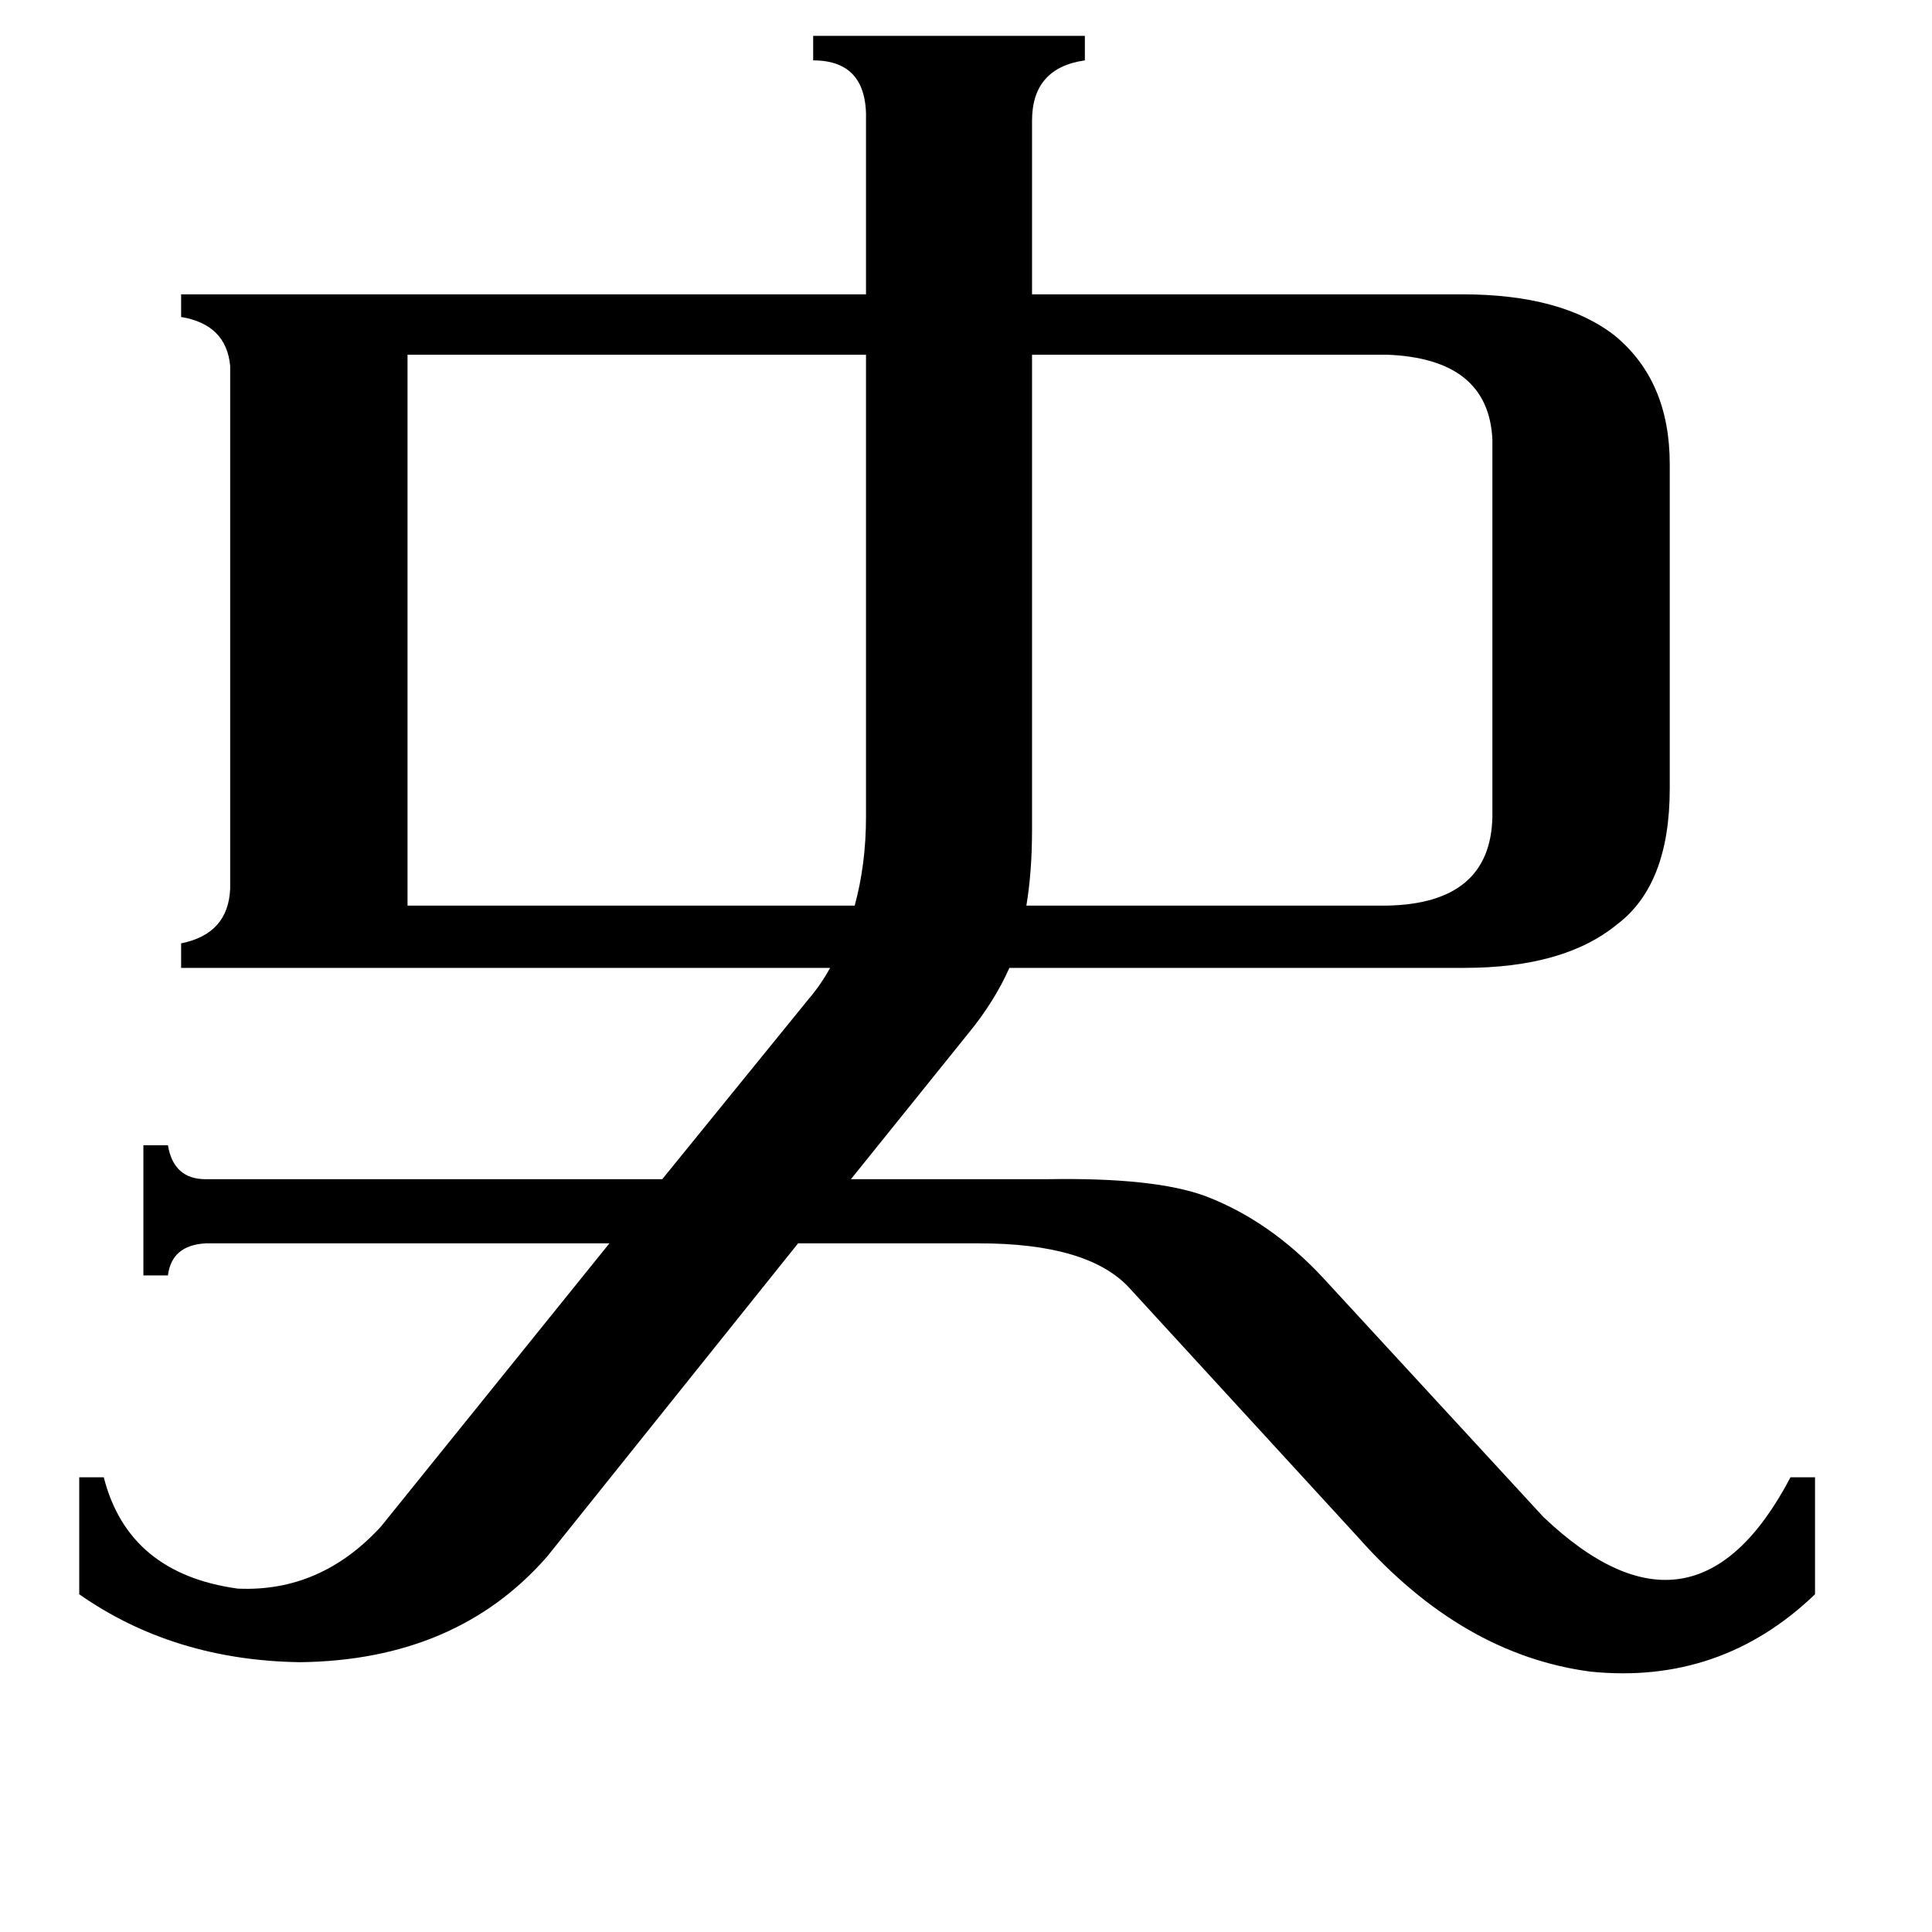 <svg xmlns="http://www.w3.org/2000/svg" viewBox="0 -800 1024 1024">
	<path fill="#000000" d="M735 -320Q790 -321 791 -367V-567Q789 -610 735 -612H547V-360Q547 -338 544 -320ZM216 -612V-320H453Q459 -342 459 -367V-612ZM159 81Q92 80 42 45V-17H55Q68 34 126 42Q170 44 202 9L323 -141H109Q91 -140 89 -124H76V-193H89Q92 -175 109 -175H351L429 -271Q435 -278 440 -287H96V-300Q121 -305 122 -329V-606Q120 -628 96 -632V-644H459V-736Q460 -768 431 -768V-781H575V-768Q547 -764 547 -736V-644H775Q828 -644 856 -622Q885 -598 885 -554V-382Q885 -331 857 -310Q829 -287 776 -287H535Q527 -269 513 -252L451 -175H555Q612 -176 639 -166Q673 -153 701 -123L818 4Q898 80 949 -17H962V45Q912 93 843 86Q775 77 720 15L598 -118Q576 -141 519 -141H423L290 25Q242 80 159 81Z"/>
</svg>